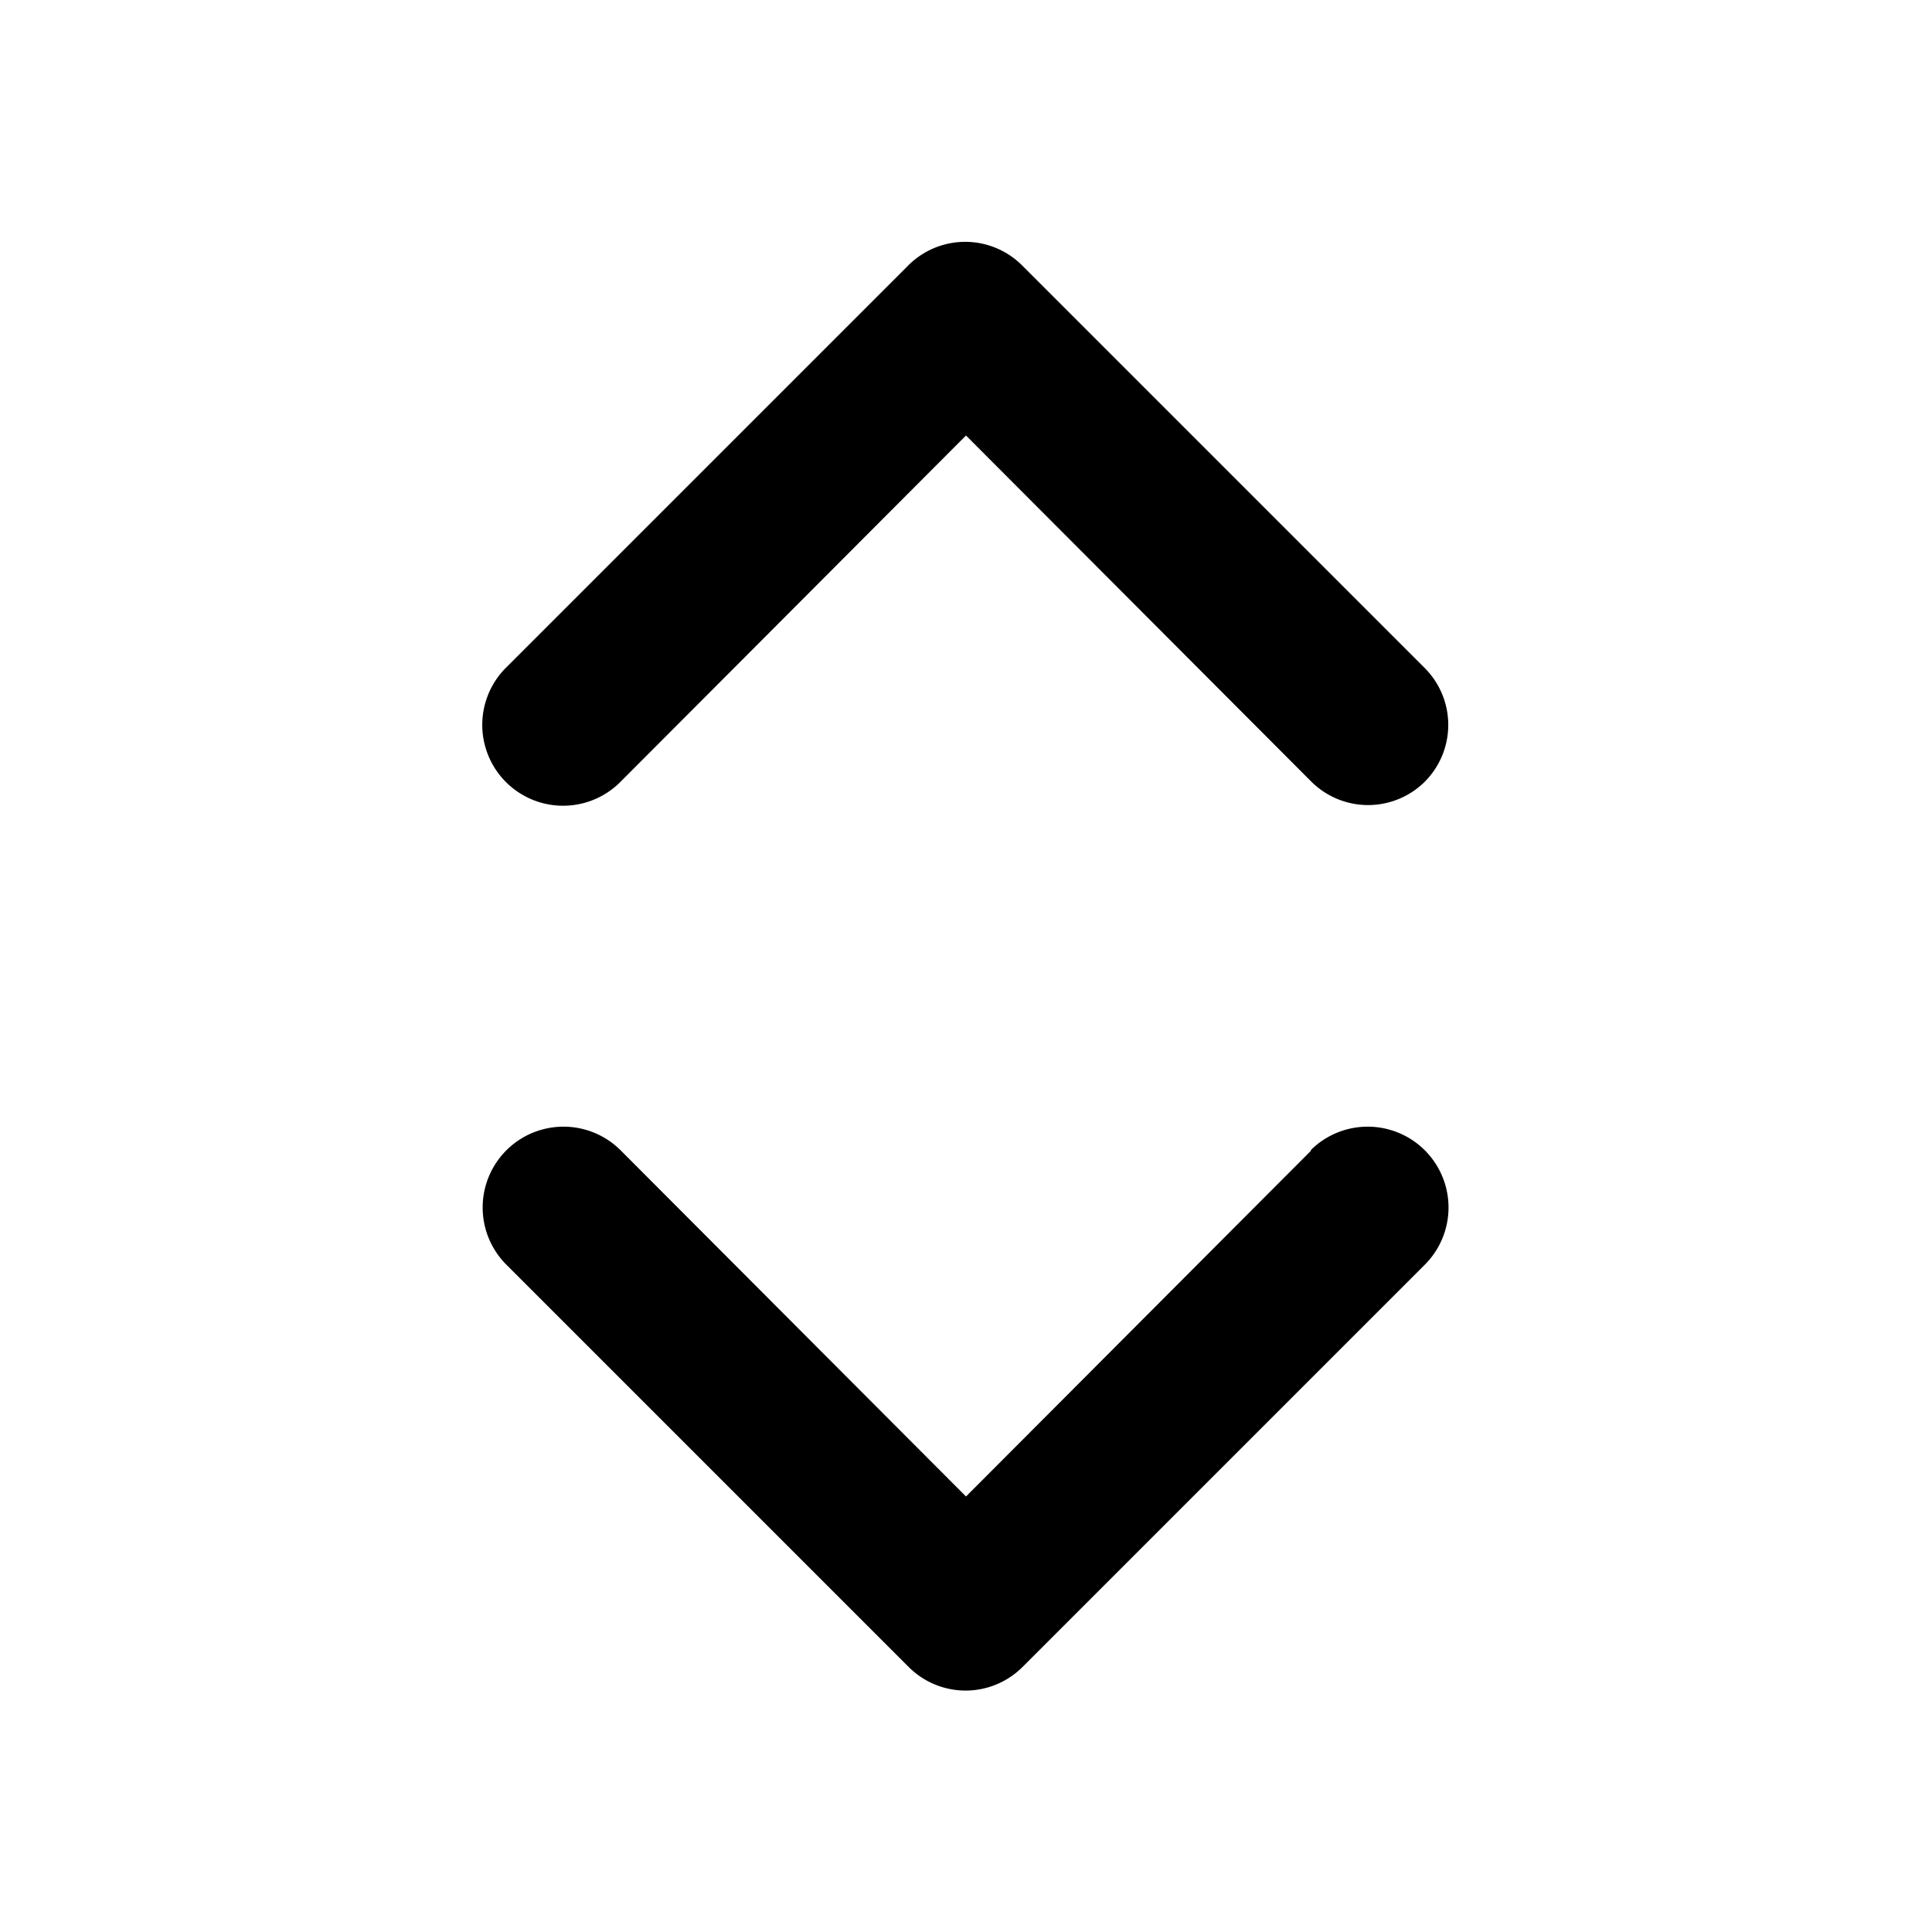 <svg xmlns="http://www.w3.org/2000/svg" width="24" height="24" viewBox="0 0 24 24">
    <path class="pr-icon-primary"
          d="M16.29,14.29,12,18.59l-4.29-4.3a1,1,0,0,0-1.42,1.42l5,5a1,1,0,0,0,1.41,0h0l5-5a1,1,0,0,0-1.42-1.42ZM7.71,9.71,12,5.41l4.29,4.3a1,1,0,0,0,1.41,0h0a1,1,0,0,0,0-1.41h0l-5-5a1,1,0,0,0-1.42,0h0l-5,5A1,1,0,0,0,7.71,9.71Z"></path>
</svg>
